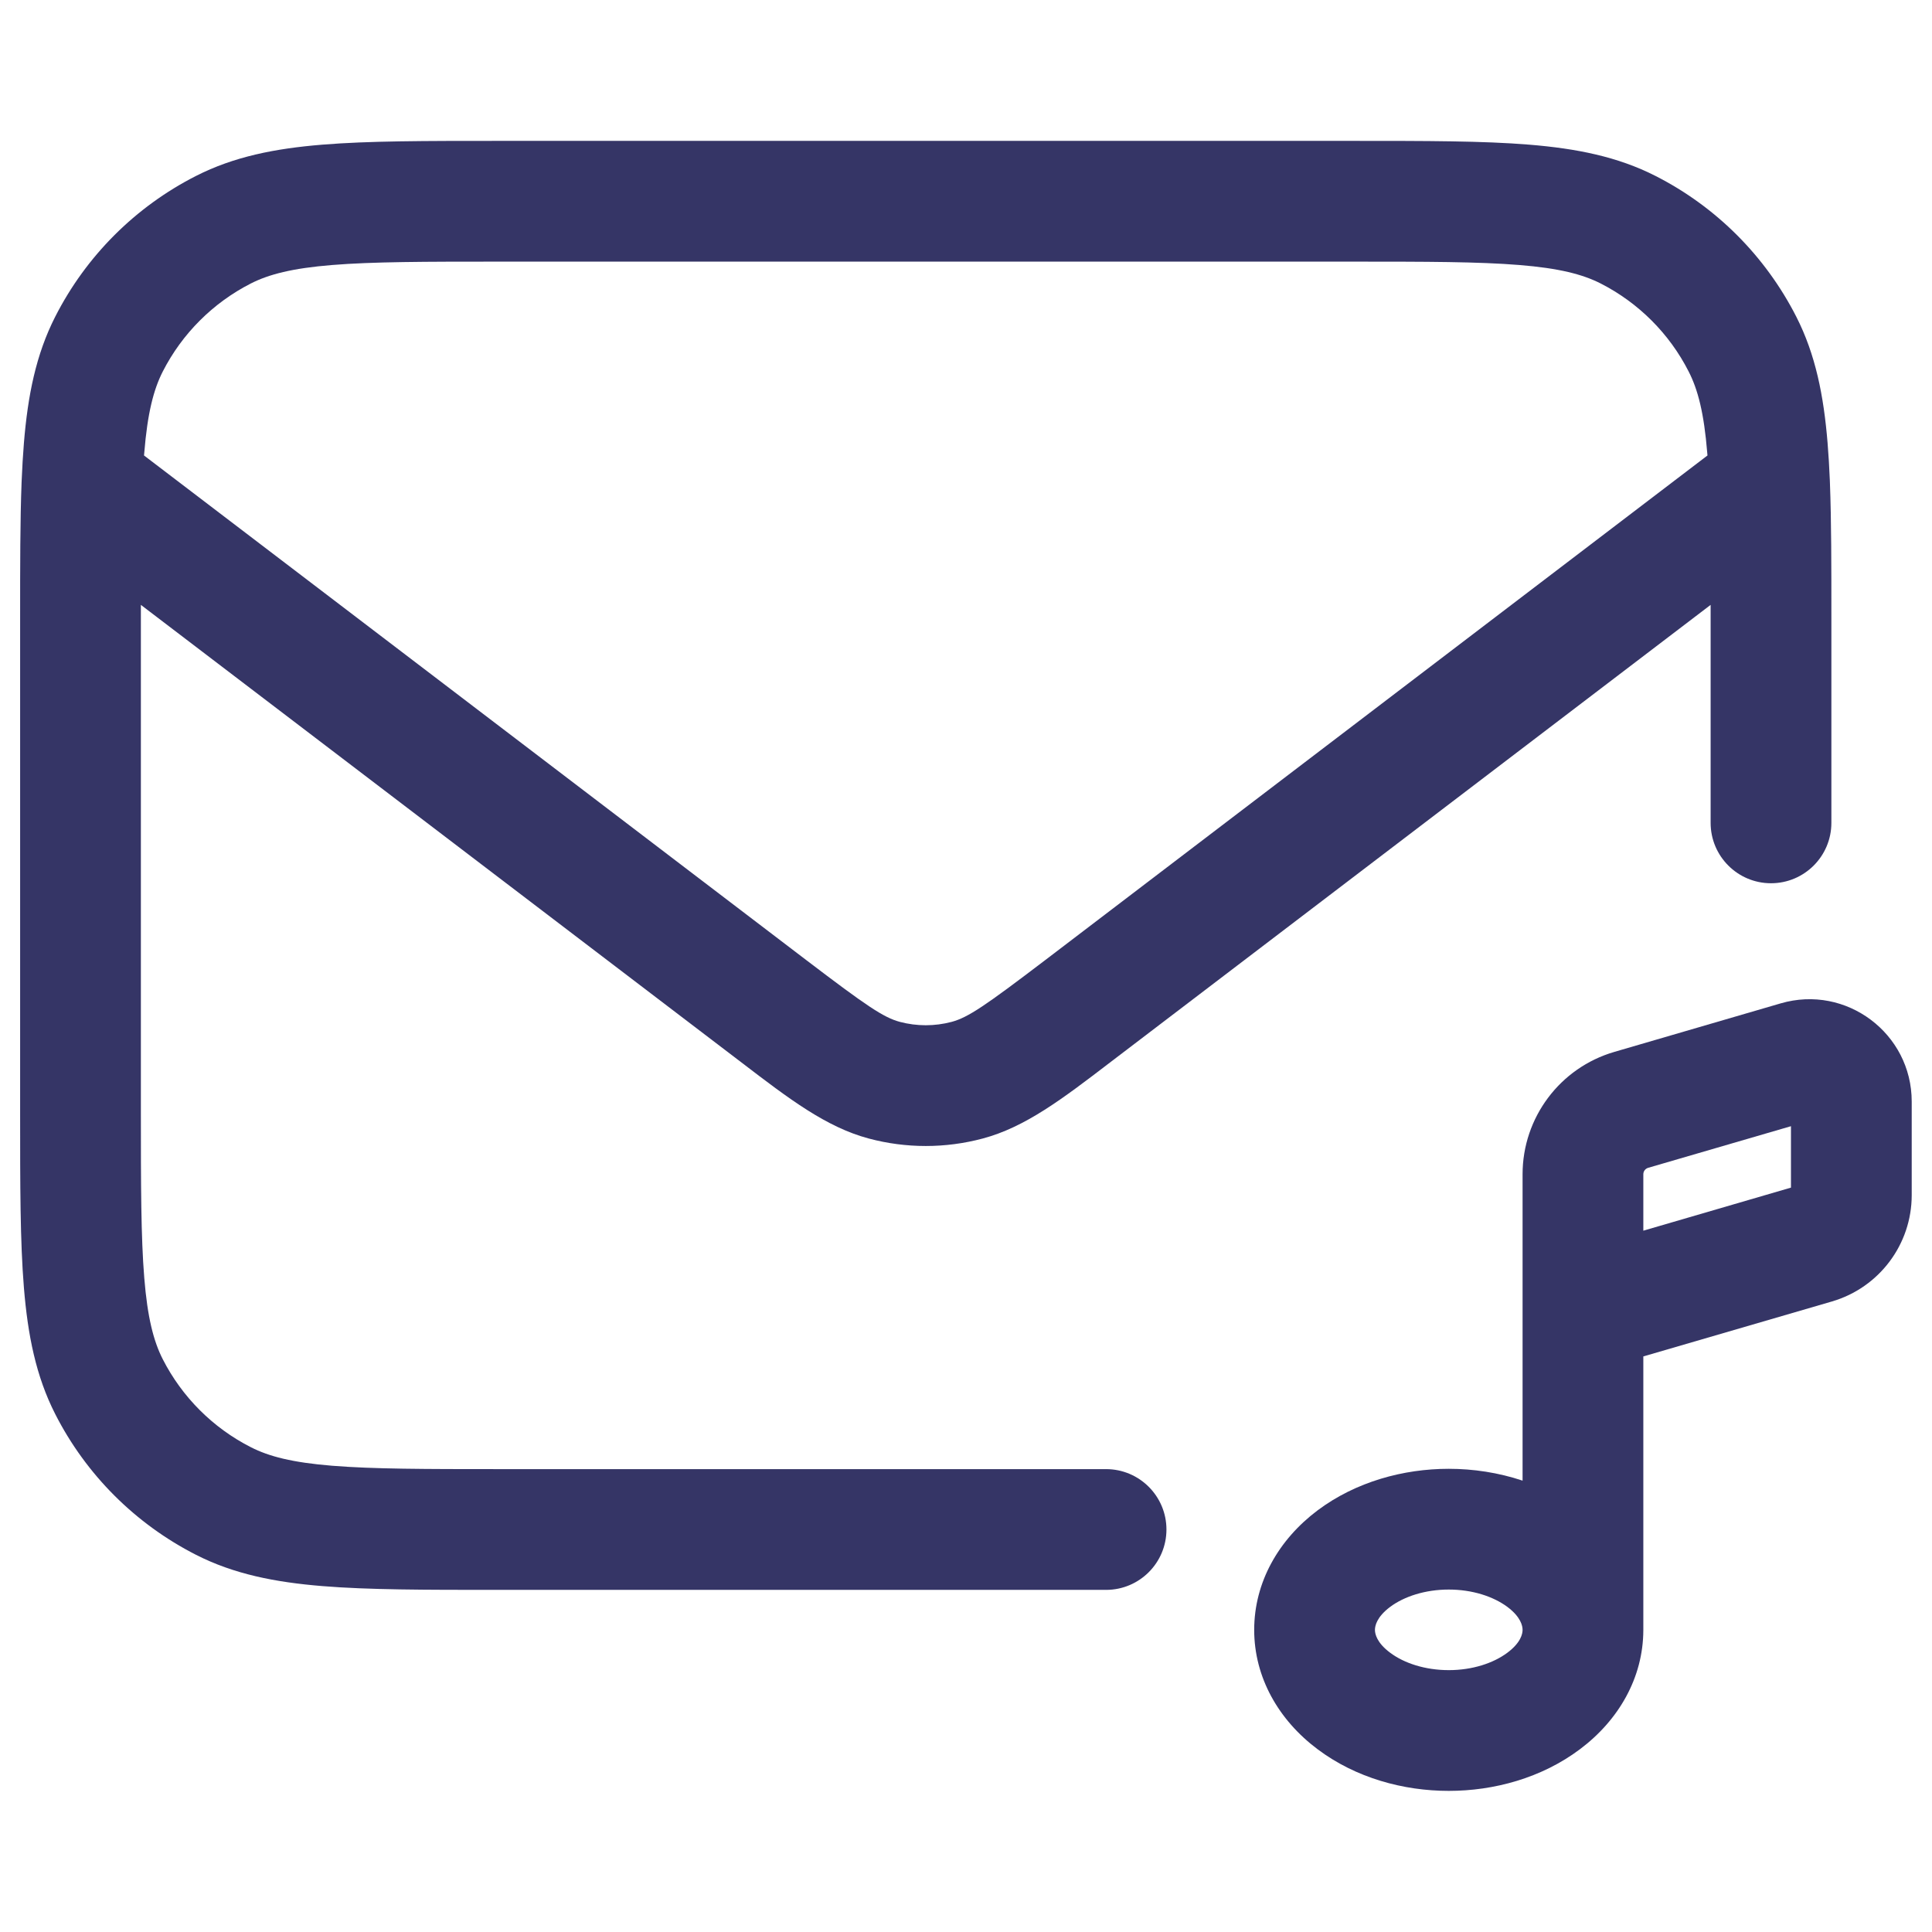 <svg width="24" height="24" viewBox="0 0 24 24" fill="none" xmlns="http://www.w3.org/2000/svg">
<path fill-rule="evenodd" clip-rule="evenodd" d="M16.832 1.75H6.168C5.285 1.75 4.577 1.75 4.004 1.797C3.416 1.845 2.905 1.946 2.434 2.186C1.681 2.569 1.069 3.181 0.686 3.934C0.446 4.405 0.345 4.916 0.297 5.504C0.285 5.651 0.276 5.807 0.269 5.972C0.269 5.98 0.268 5.988 0.268 5.995C0.25 6.47 0.25 7.022 0.25 7.668V13.832C0.25 14.715 0.25 15.423 0.297 15.996C0.345 16.584 0.446 17.095 0.686 17.566C1.069 18.319 1.681 18.93 2.434 19.314C2.905 19.554 3.416 19.655 4.004 19.703C4.577 19.75 5.285 19.75 6.168 19.75H13.74C14.154 19.75 14.49 19.414 14.49 19C14.49 18.586 14.154 18.25 13.74 18.25H6.2C5.278 18.25 4.631 18.249 4.126 18.208C3.631 18.168 3.339 18.092 3.115 17.977C2.645 17.738 2.262 17.355 2.022 16.885C1.908 16.661 1.832 16.369 1.792 15.873C1.751 15.369 1.75 14.723 1.75 13.8L1.75 7.514L9.213 13.2C9.801 13.65 10.263 14.002 10.792 14.143C11.256 14.267 11.744 14.267 12.208 14.143C12.737 14.002 13.199 13.65 13.787 13.2L21.25 7.514L21.25 10.222C21.25 10.636 21.586 10.972 22 10.972C22.414 10.972 22.75 10.636 22.75 10.222V7.668C22.75 7.023 22.75 6.472 22.732 5.998C22.732 5.988 22.731 5.979 22.731 5.969C22.724 5.805 22.715 5.65 22.703 5.504C22.655 4.916 22.554 4.405 22.314 3.934C21.93 3.181 21.319 2.569 20.566 2.186C20.095 1.946 19.584 1.845 18.996 1.797C18.423 1.75 17.715 1.75 16.832 1.75ZM21.211 5.658L21.208 5.626C21.168 5.131 21.092 4.839 20.977 4.615C20.738 4.145 20.355 3.762 19.885 3.522C19.661 3.408 19.369 3.332 18.873 3.292C18.369 3.251 17.723 3.25 16.8 3.25H6.2C5.278 3.25 4.631 3.251 4.126 3.292C3.631 3.332 3.339 3.408 3.115 3.522C2.645 3.762 2.262 4.145 2.022 4.615C1.908 4.839 1.832 5.131 1.792 5.626L1.789 5.658L10.015 11.926C10.764 12.496 10.974 12.639 11.178 12.694C11.389 12.75 11.611 12.75 11.822 12.694C12.026 12.639 12.236 12.496 12.985 11.926L21.211 5.658Z" fill="#353566"/>
<path fill-rule="evenodd" clip-rule="evenodd" d="M20.414 20.247L20.414 16.85L22.758 16.167C23.344 15.995 23.748 15.458 23.748 14.847V13.684C23.748 12.837 22.934 12.227 22.121 12.464L20.054 13.067C19.378 13.264 18.914 13.884 18.914 14.587V18.393C18.614 18.293 18.301 18.246 17.997 18.246C17.437 18.246 16.845 18.405 16.368 18.762C15.883 19.126 15.58 19.656 15.58 20.247C15.58 20.837 15.883 21.367 16.368 21.73C16.845 22.088 17.437 22.247 17.997 22.247C18.557 22.247 19.149 22.088 19.626 21.73C20.109 21.368 20.412 20.841 20.414 20.252C20.414 20.25 20.414 20.248 20.414 20.247ZM17.997 19.746C17.704 19.746 17.442 19.832 17.268 19.962C17.102 20.087 17.08 20.197 17.08 20.247C17.08 20.296 17.102 20.406 17.268 20.53C17.442 20.661 17.704 20.747 17.997 20.747C18.29 20.747 18.551 20.661 18.726 20.53C18.892 20.406 18.914 20.296 18.914 20.247C18.914 20.197 18.892 20.087 18.726 19.962C18.551 19.832 18.29 19.746 17.997 19.746ZM20.474 14.507L22.248 13.99V14.753L20.414 15.288V14.587C20.414 14.55 20.438 14.518 20.474 14.507Z" fill="#353566"/>
</svg>
